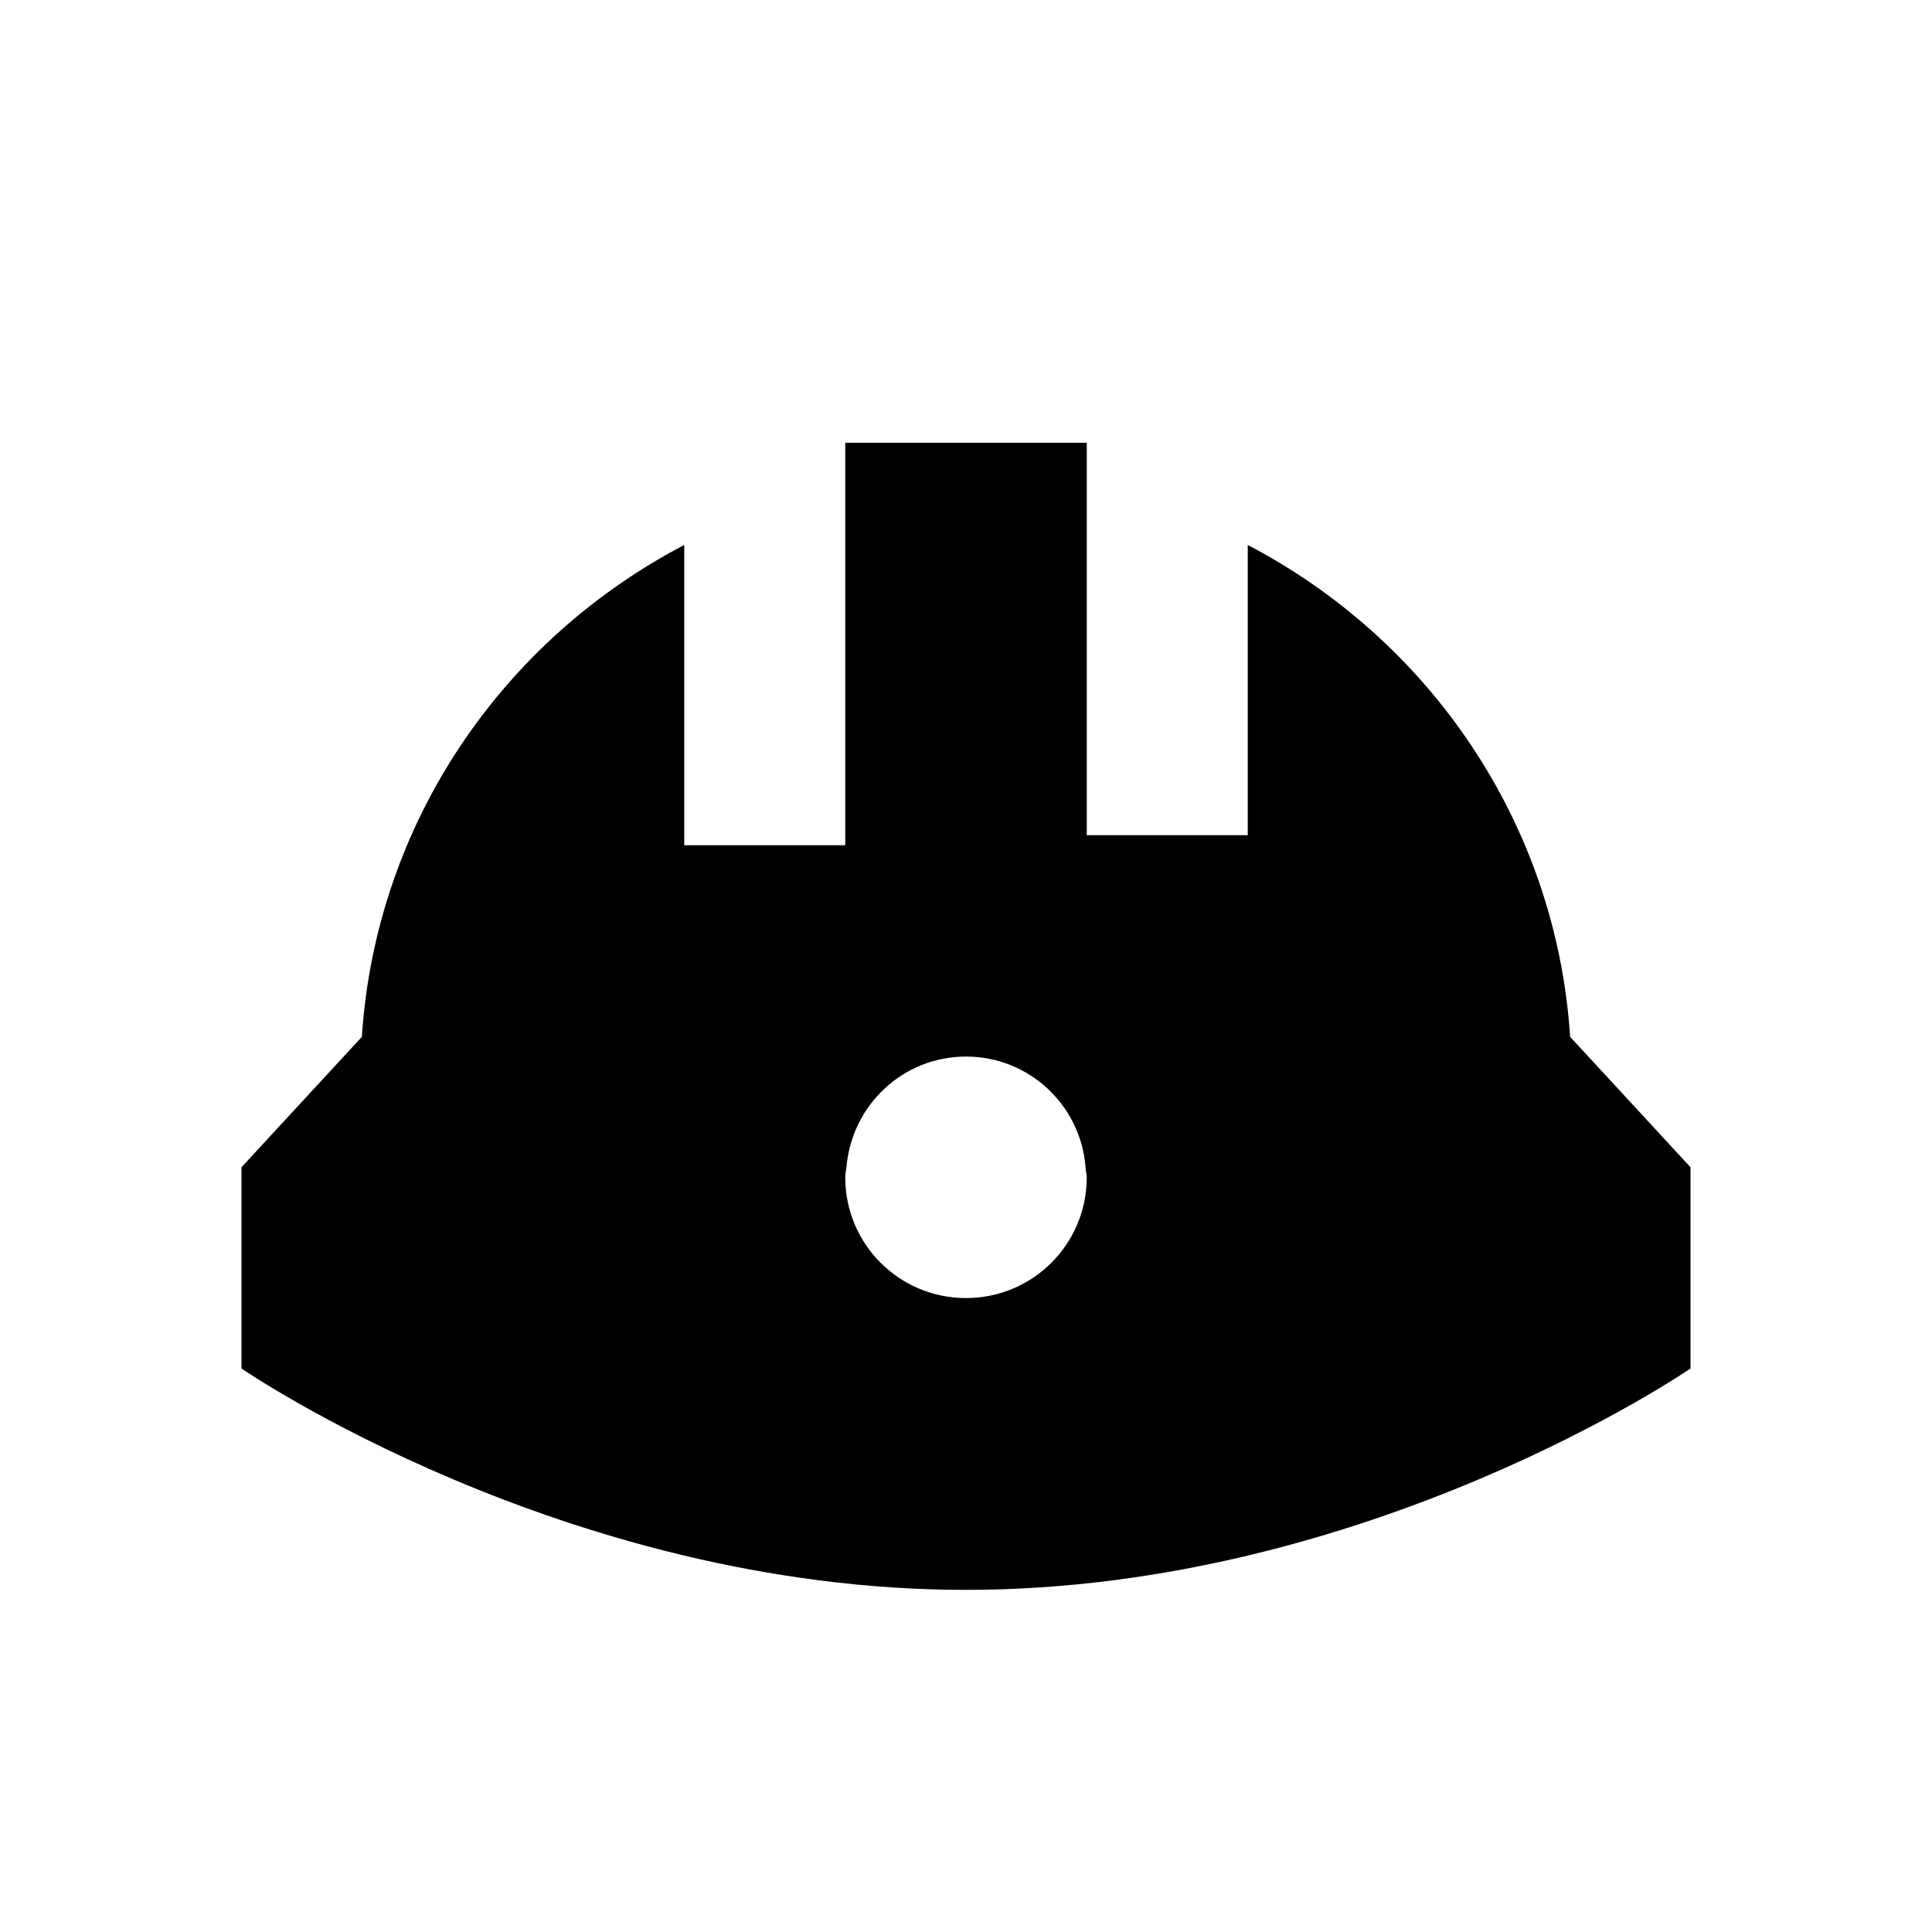 <svg xmlns="http://www.w3.org/2000/svg" width="1.5em" height="1.5em" fill="none" viewBox="0 0 24 24"><path fill="currentColor" d="M19.505 12.88C19.33 10.215 17.75 7.945 15.5 6.77V10.375H13.5V5.5H10.5V10.5H8.5V6.77C6.25 7.945 4.67 10.215 4.495 12.88L3 14.5V17C3 17 7 19.75 12 19.75C17 19.75 21 17 21 17V14.5L19.505 12.88ZM10.515 14.5C10.58 13.73 11.215 13.125 12 13.125C12.785 13.125 13.425 13.73 13.485 14.5C13.485 14.54 13.5 14.58 13.5 14.625C13.5 15.455 12.83 16.125 12 16.125C11.17 16.125 10.5 15.455 10.5 14.625C10.5 14.58 10.51 14.54 10.515 14.5Z"/></svg>